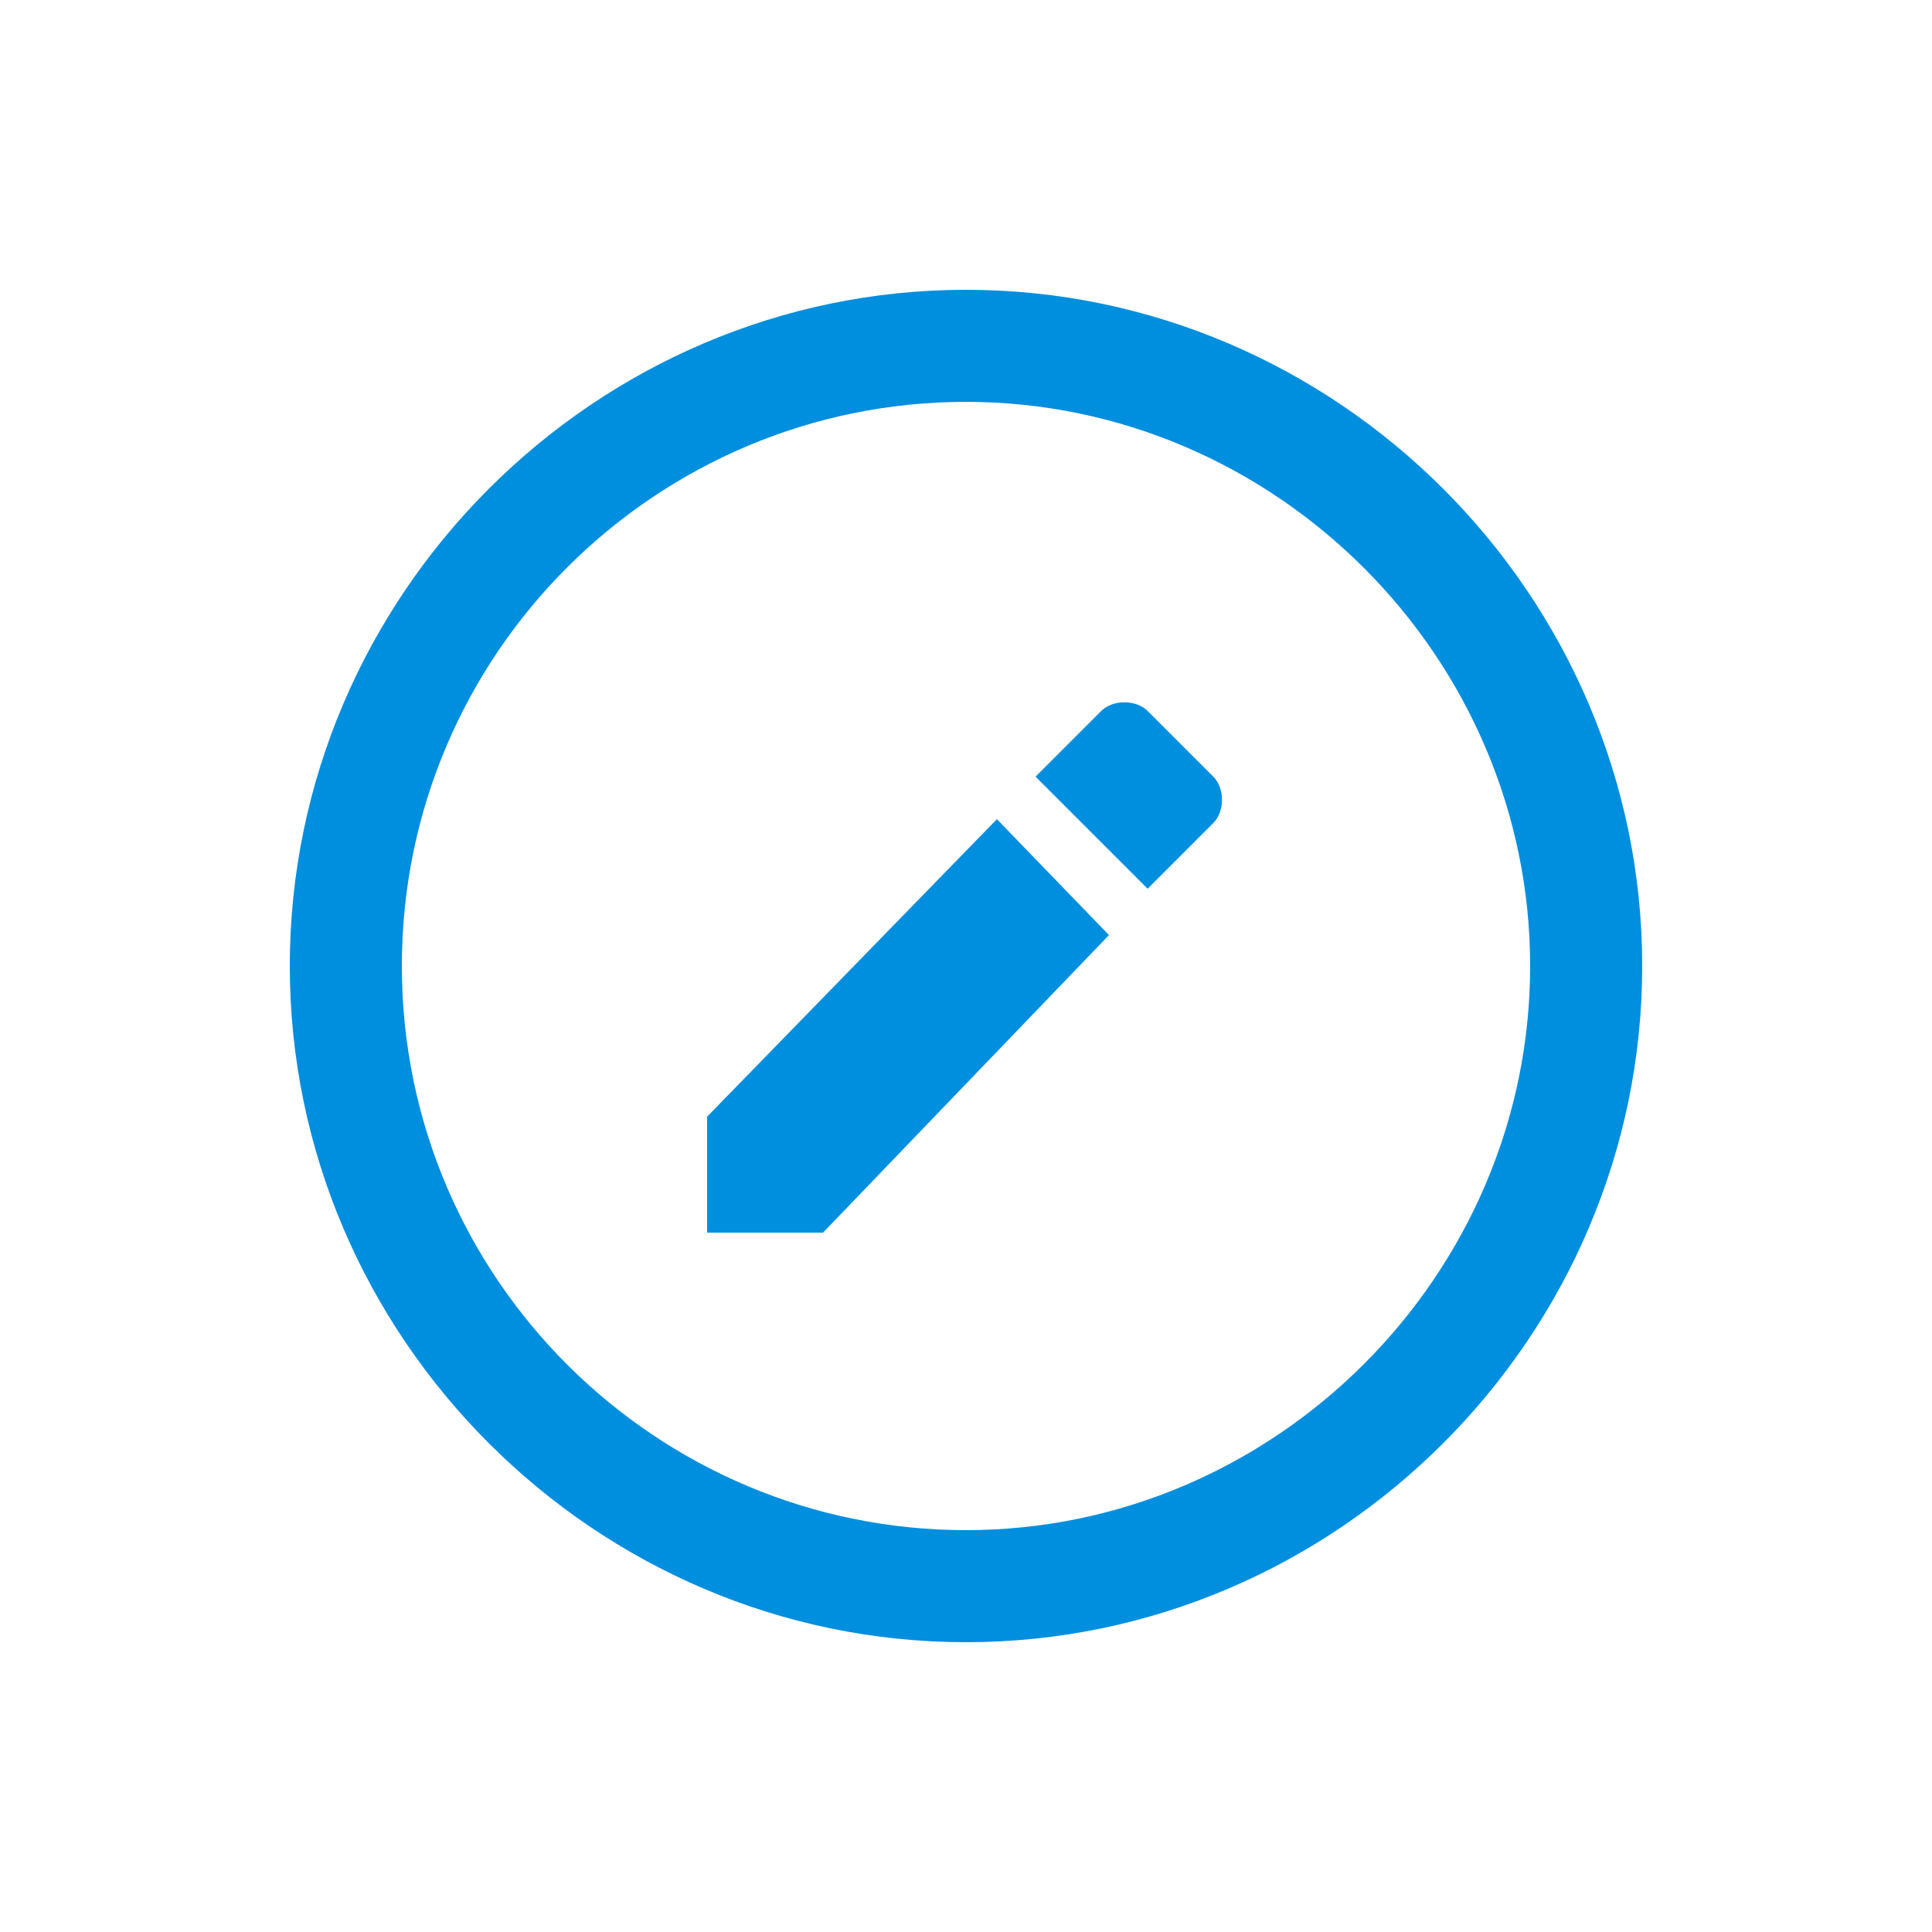 <?xml version="1.0" encoding="utf-8"?>
<!-- Generator: Adobe Illustrator 27.8.0, SVG Export Plug-In . SVG Version: 6.00 Build 0)  -->
<svg version="1.1" id="Layer_1" xmlns="http://www.w3.org/2000/svg" xmlns:xlink="http://www.w3.org/1999/xlink" x="0px" y="0px"
	 viewBox="0 0 50 50" style="enable-background:new 0 0 50 50;" xml:space="preserve">
<style type="text/css">
	.st0{fill:#008EDF;}
</style>
<g>
	<path class="st0" d="M25,7.5C15.4,7.5,7.5,15.4,7.5,25S15.4,42.5,25,42.5S42.5,34.6,42.5,25S34.6,7.5,25,7.5z M25,39.6
		c-8,0-14.6-6.5-14.6-14.6S17,10.4,25,10.4S39.6,17,39.6,25S33,39.6,25,39.6z"/>
	<polygon class="st0" points="18.3,28.9 18.3,31.9 21.3,31.9 28.7,24.2 25.8,21.2 	"/>
	<path class="st0" d="M29.7,18.4c-0.3-0.3-0.9-0.3-1.2,0l-1.7,1.7l2.9,2.9l1.7-1.7c0.3-0.3,0.3-0.9,0-1.2L29.7,18.4z"/>
</g>
</svg>
